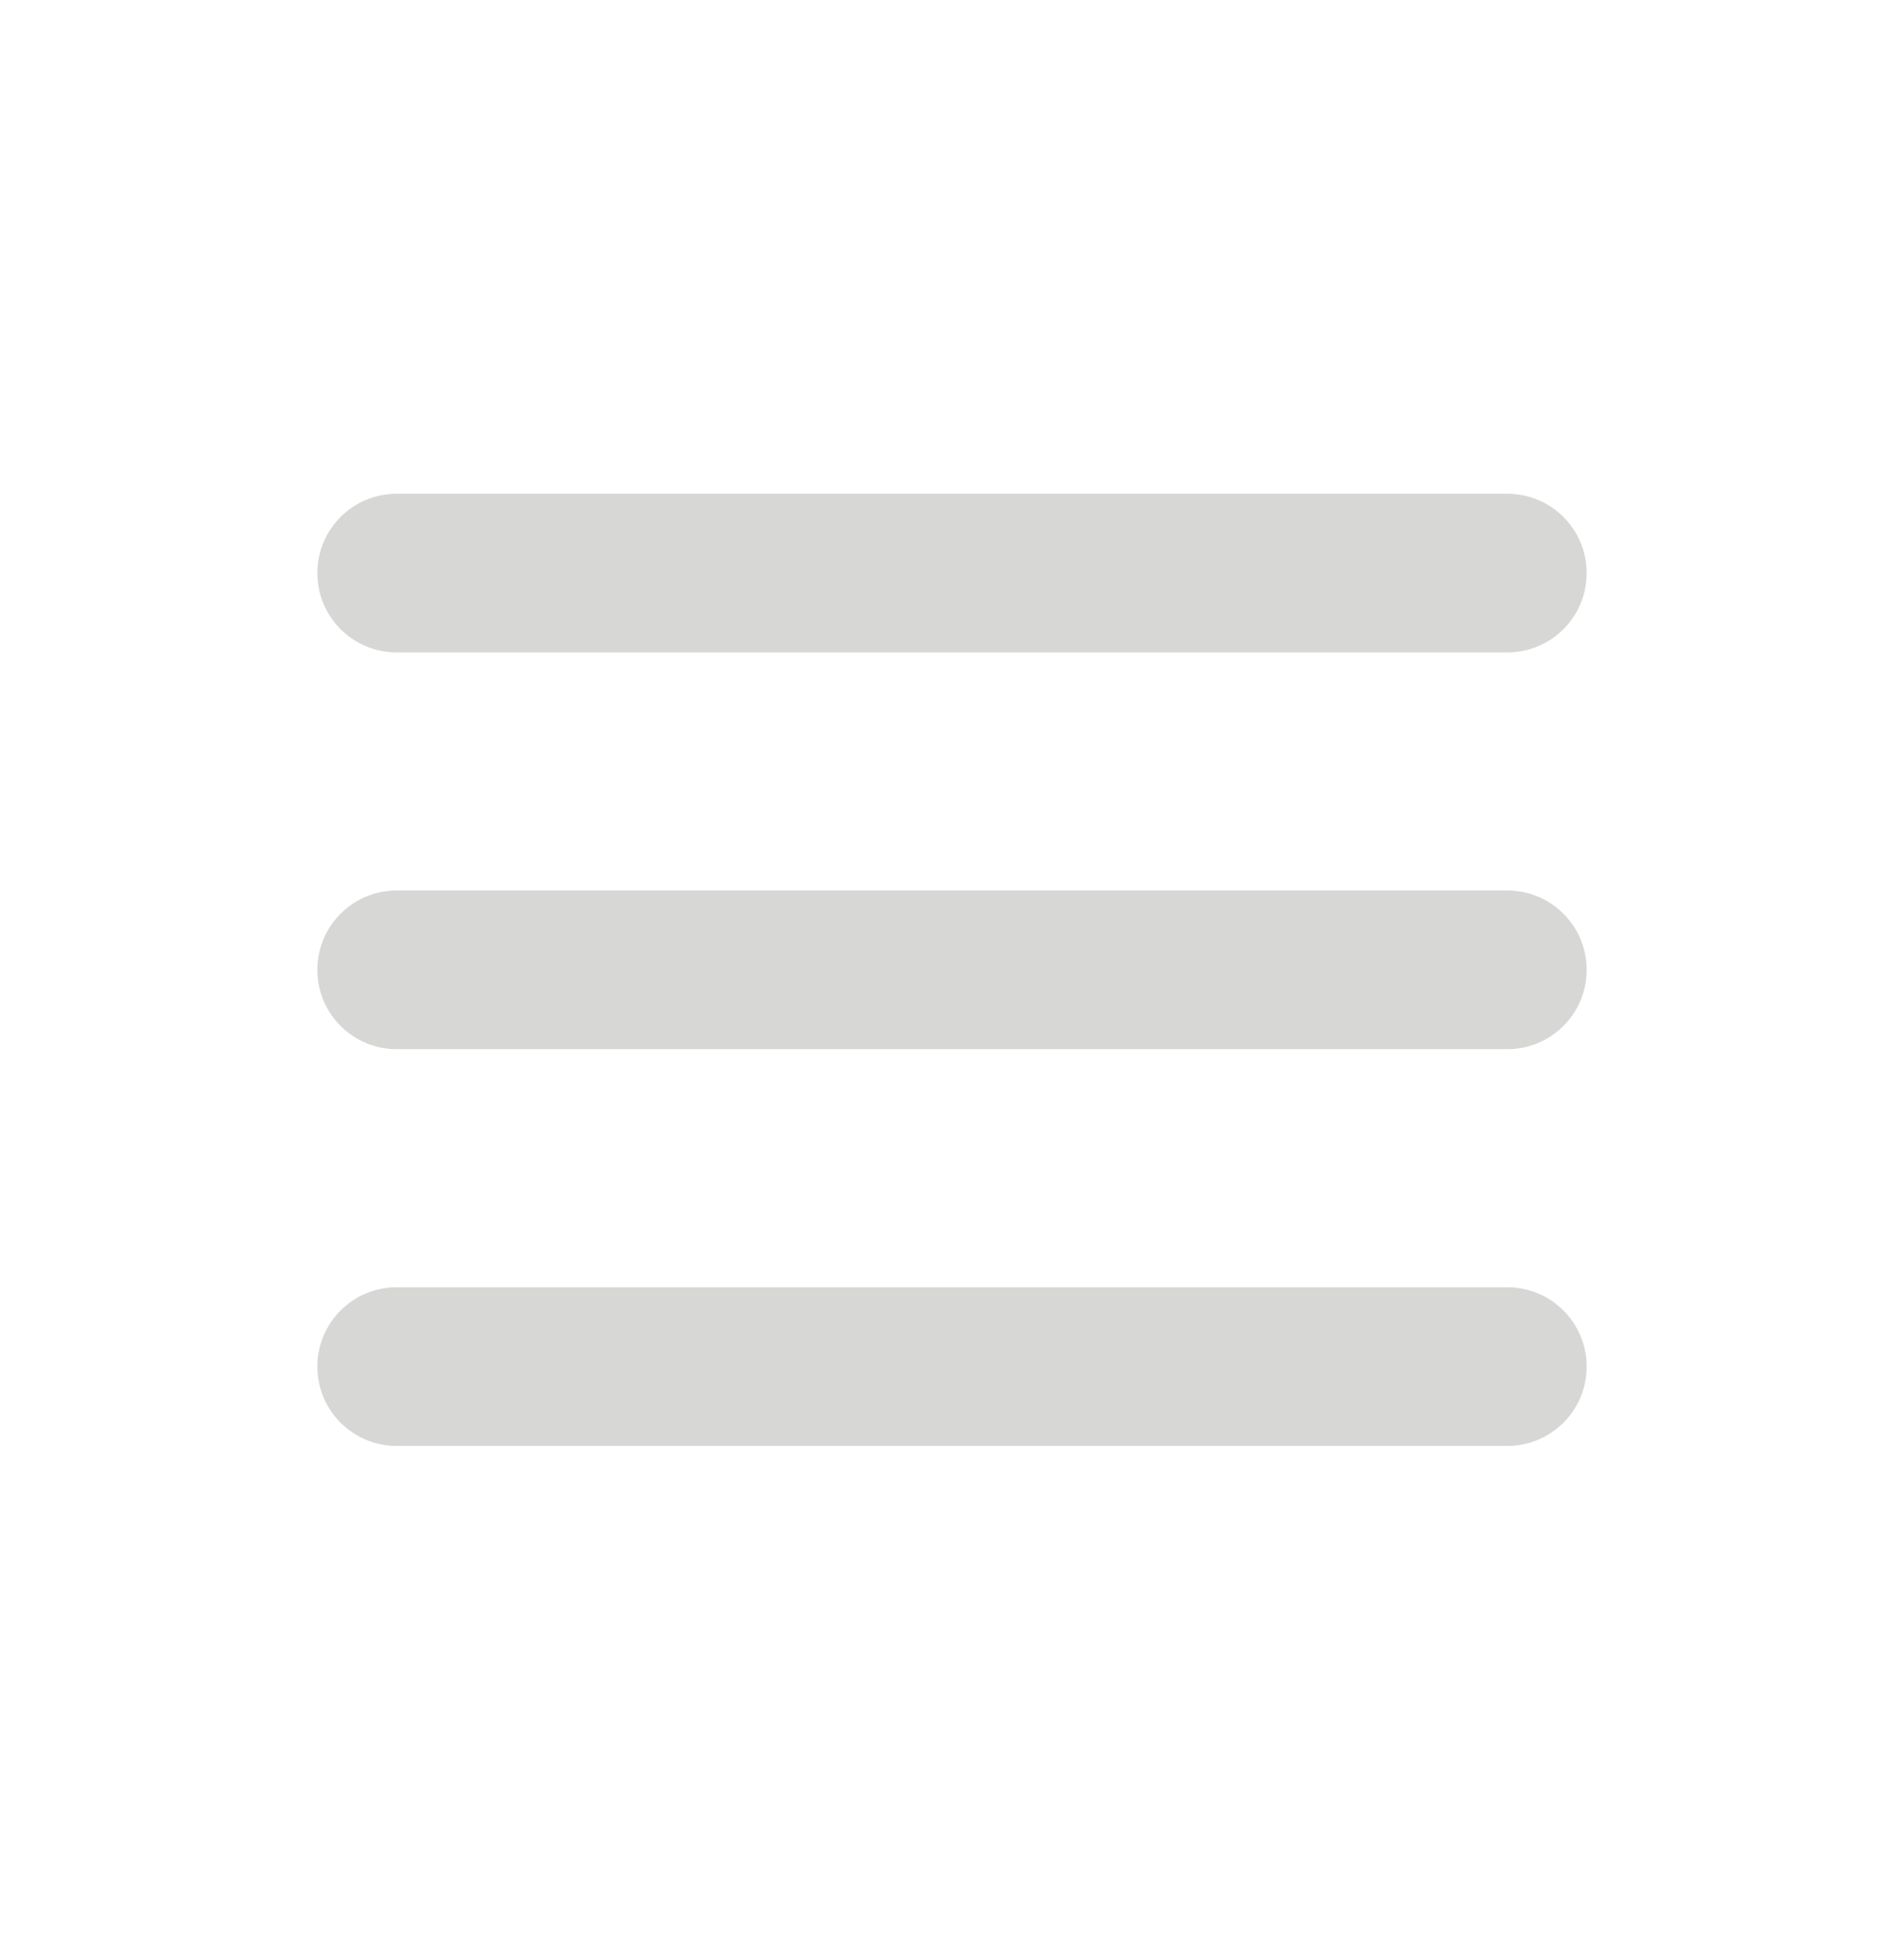 <svg width="36" height="37" viewBox="0 0 36 37" fill="none" xmlns="http://www.w3.org/2000/svg">
<path d="M7.5 25.833H28.5M7.5 18.333H28.5M7.5 10.833H28.5" stroke="#D7D7D5" stroke-width="3" stroke-linecap="round" stroke-linejoin="round"/>
</svg>
